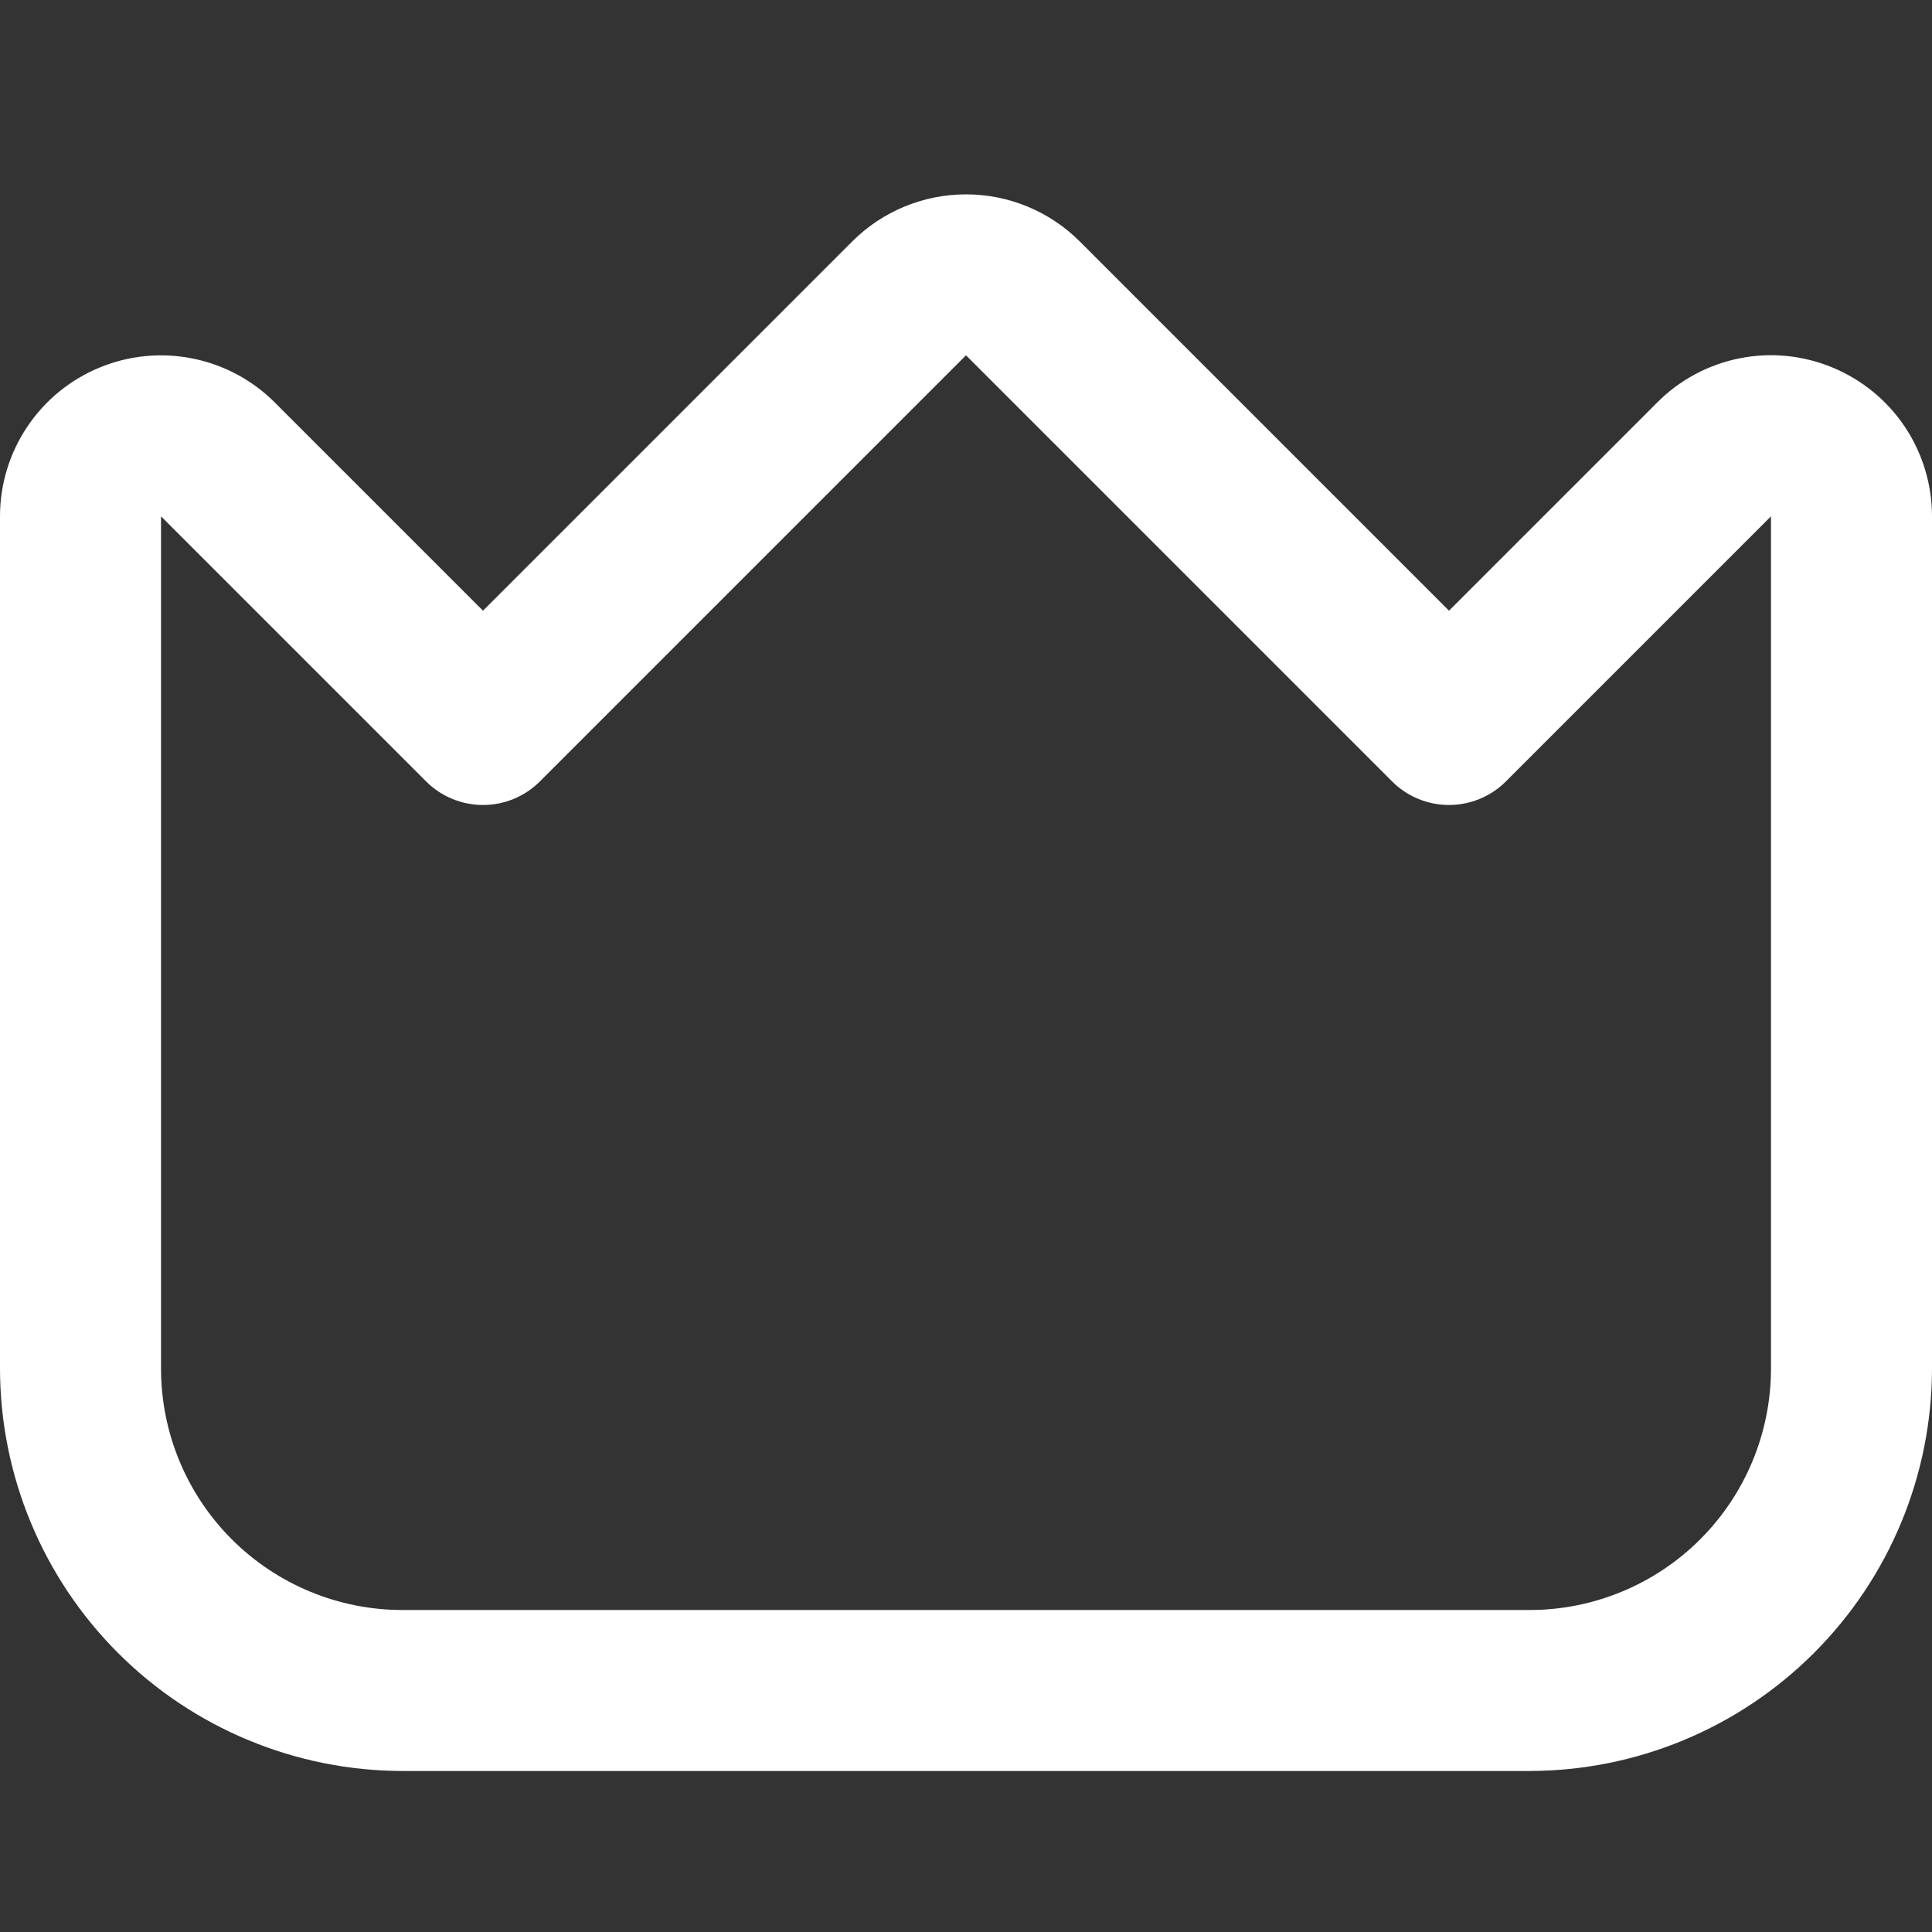 <svg width="35" height="35" viewBox="0 0 35 35" fill="none" xmlns="http://www.w3.org/2000/svg">
<rect x="0" y="0" width="35" height="35" fill="#333333" stroke="none"/>
<g clip-path="url(#clip0_336_956)">
<path d="M33.2 6.659C32.667 6.437 32.081 6.378 31.515 6.491C30.948 6.604 30.428 6.883 30.021 7.292L26.25 11.063L19.562 4.375C19.015 3.828 18.273 3.521 17.5 3.521C16.727 3.521 15.985 3.828 15.438 4.375L8.75 11.063L4.979 7.292C4.571 6.884 4.051 6.606 3.486 6.494C2.92 6.381 2.333 6.439 1.801 6.66C1.268 6.88 0.812 7.254 0.492 7.734C0.171 8.213 0 8.777 0 9.354L0 24.792C0.002 26.725 0.771 28.578 2.138 29.945C3.505 31.312 5.359 32.081 7.292 32.083H27.708C29.642 32.081 31.495 31.312 32.862 29.945C34.229 28.578 34.998 26.725 35 24.792V9.354C35 8.777 34.829 8.213 34.509 7.733C34.189 7.254 33.733 6.88 33.2 6.659ZM32.083 24.792C32.083 25.952 31.622 27.065 30.802 27.885C29.982 28.706 28.869 29.167 27.708 29.167H7.292C6.131 29.167 5.019 28.706 4.198 27.885C3.378 27.065 2.917 25.952 2.917 24.792V9.354L7.719 14.156C7.992 14.429 8.363 14.583 8.75 14.583C9.137 14.583 9.508 14.429 9.781 14.156L17.5 6.437L25.219 14.156C25.492 14.429 25.863 14.583 26.25 14.583C26.637 14.583 27.008 14.429 27.281 14.156L32.083 9.354V24.792Z" fill="white"/>
</g>
<defs>
<clipPath id="clip0_336_956">
<rect width="35" height="35" fill="white"/>
</clipPath>
</defs>
</svg>
